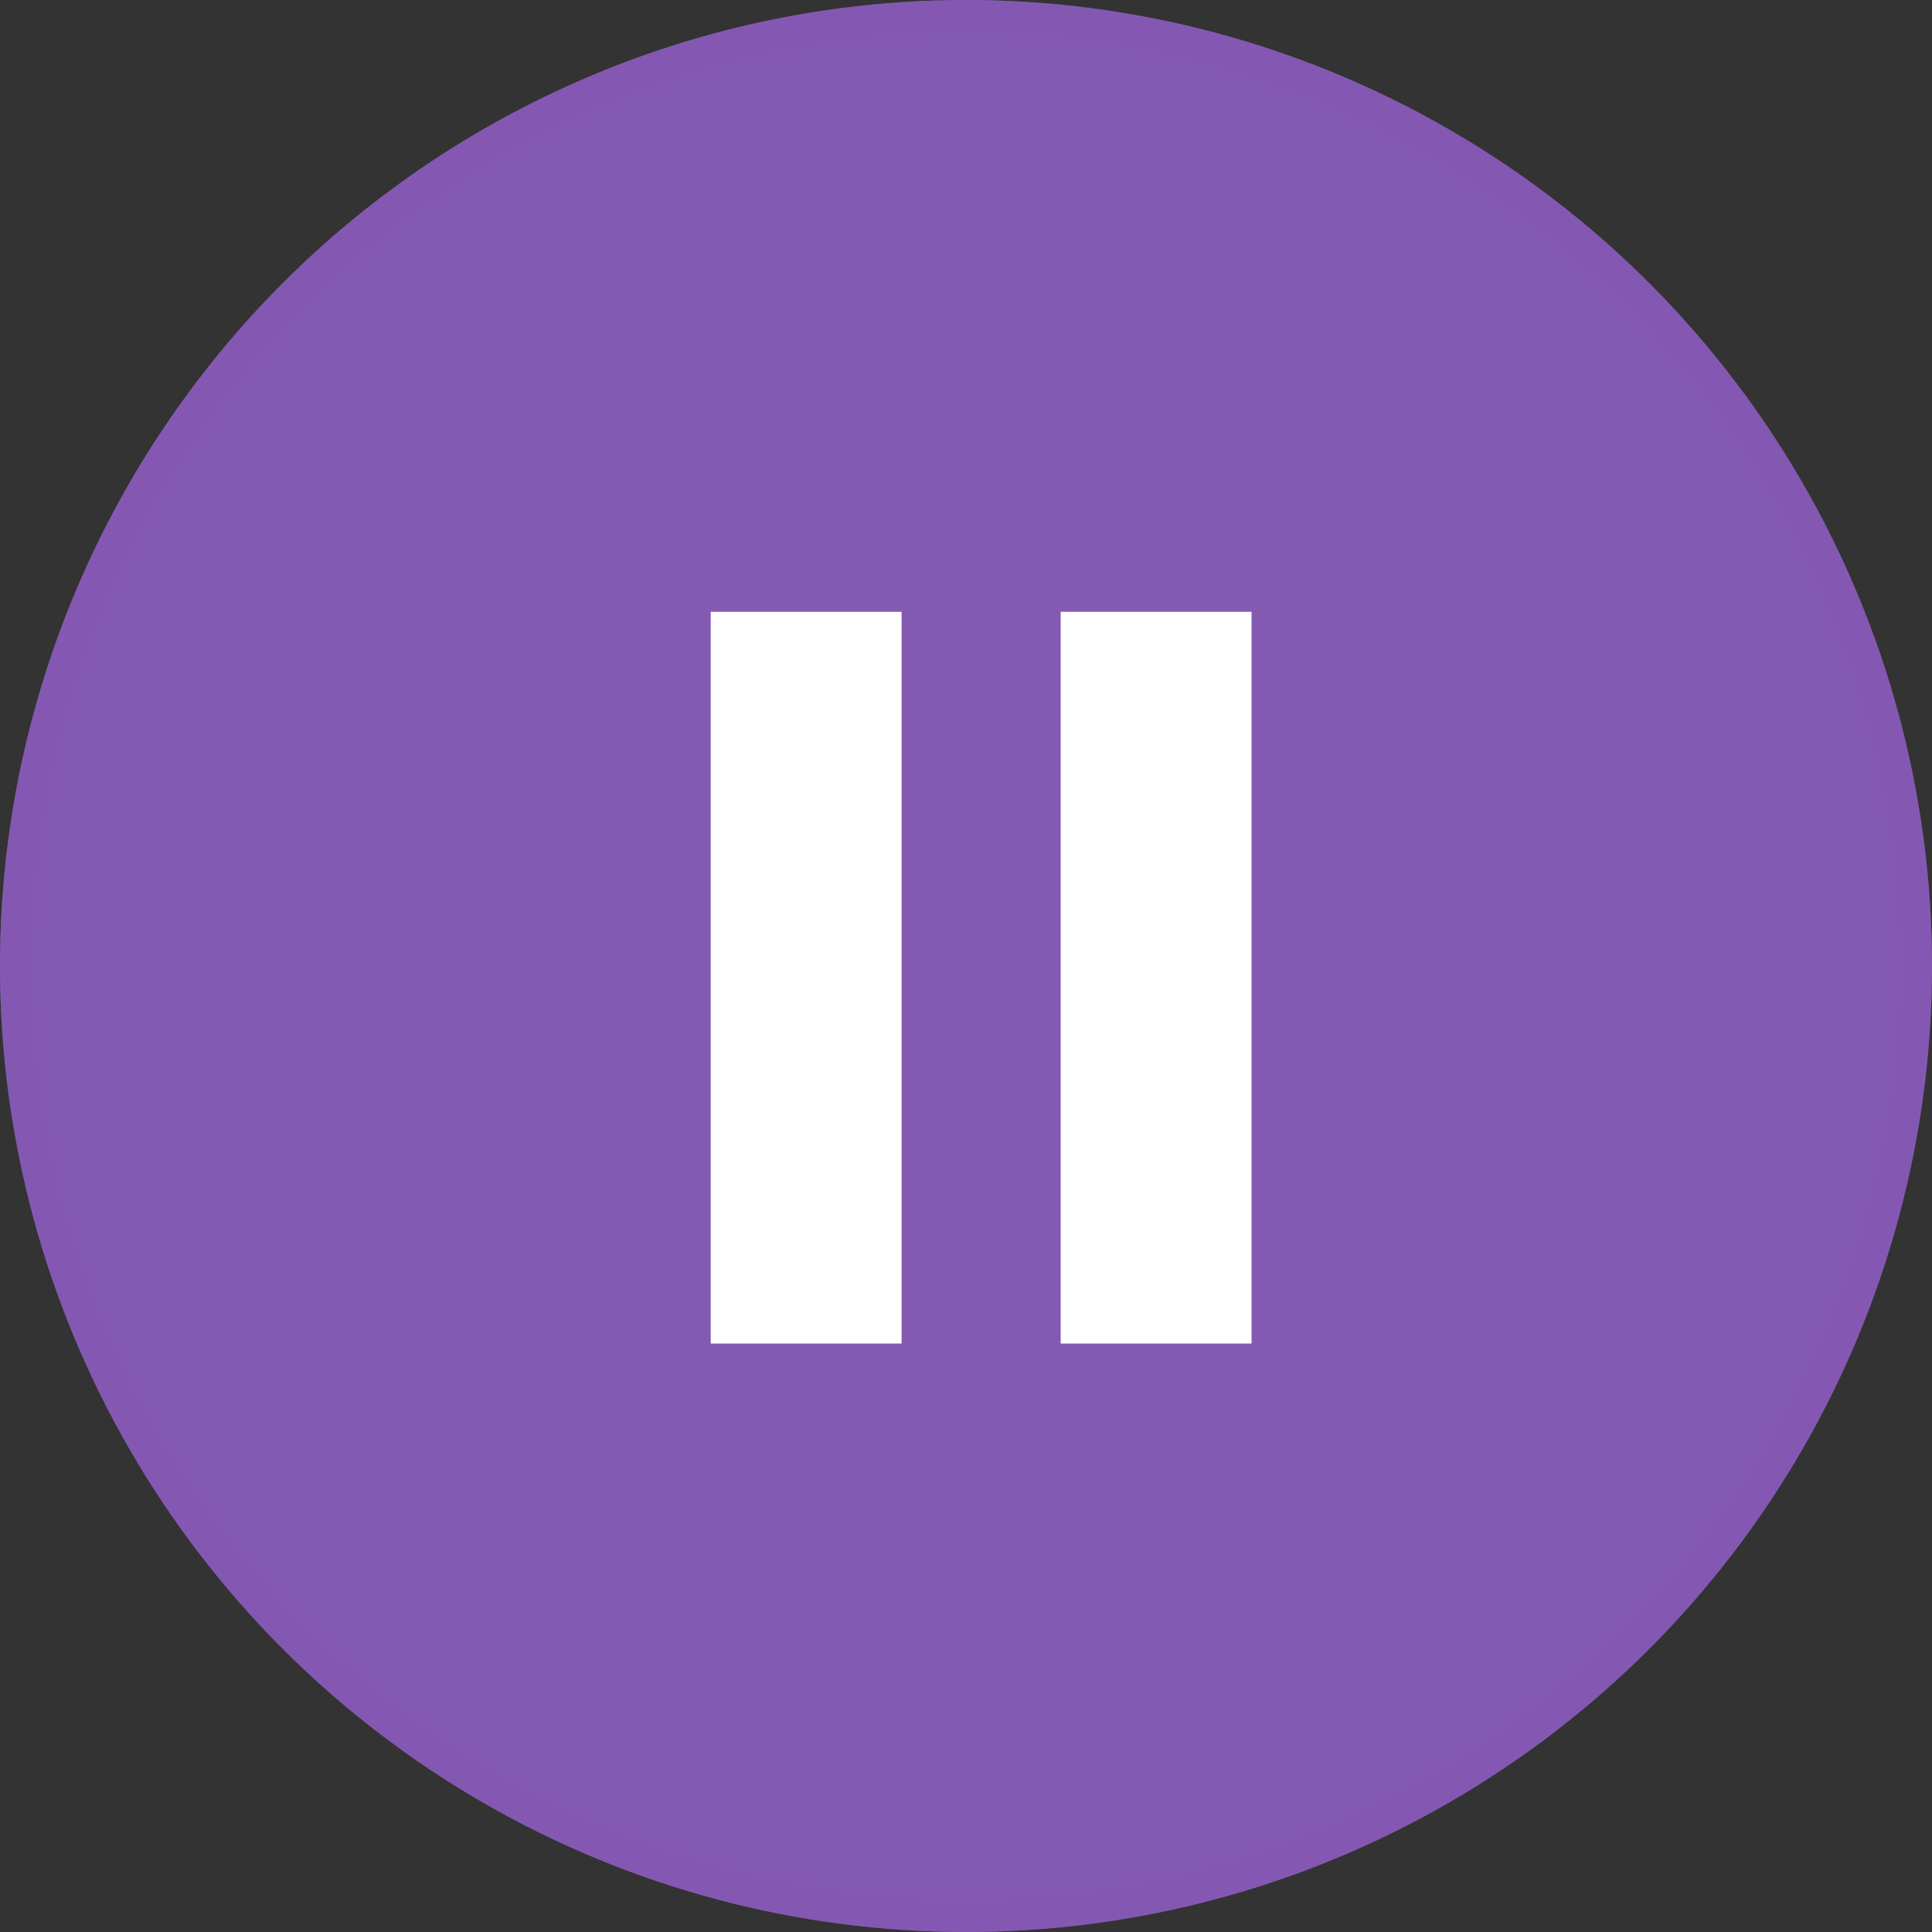 <svg width="60" height="60" viewBox="0 0 60 60" fill="none" xmlns="http://www.w3.org/2000/svg">
<rect x="0" y="0" width="60" height="60" fill="#333333" stroke="none"/>
<circle cx="30" cy="30" r="30" fill="#8459B2"/>
<circle cx="30" cy="30" r="29.5" stroke="#8459B2" stroke-opacity="0.5"/>
<line x1="25.036" y1="41.725" x2="25.036" y2="19" stroke="white" stroke-width="5.928"/>
<line x1="35.904" y1="41.725" x2="35.904" y2="19" stroke="white" stroke-width="5.928"/>
</svg>
